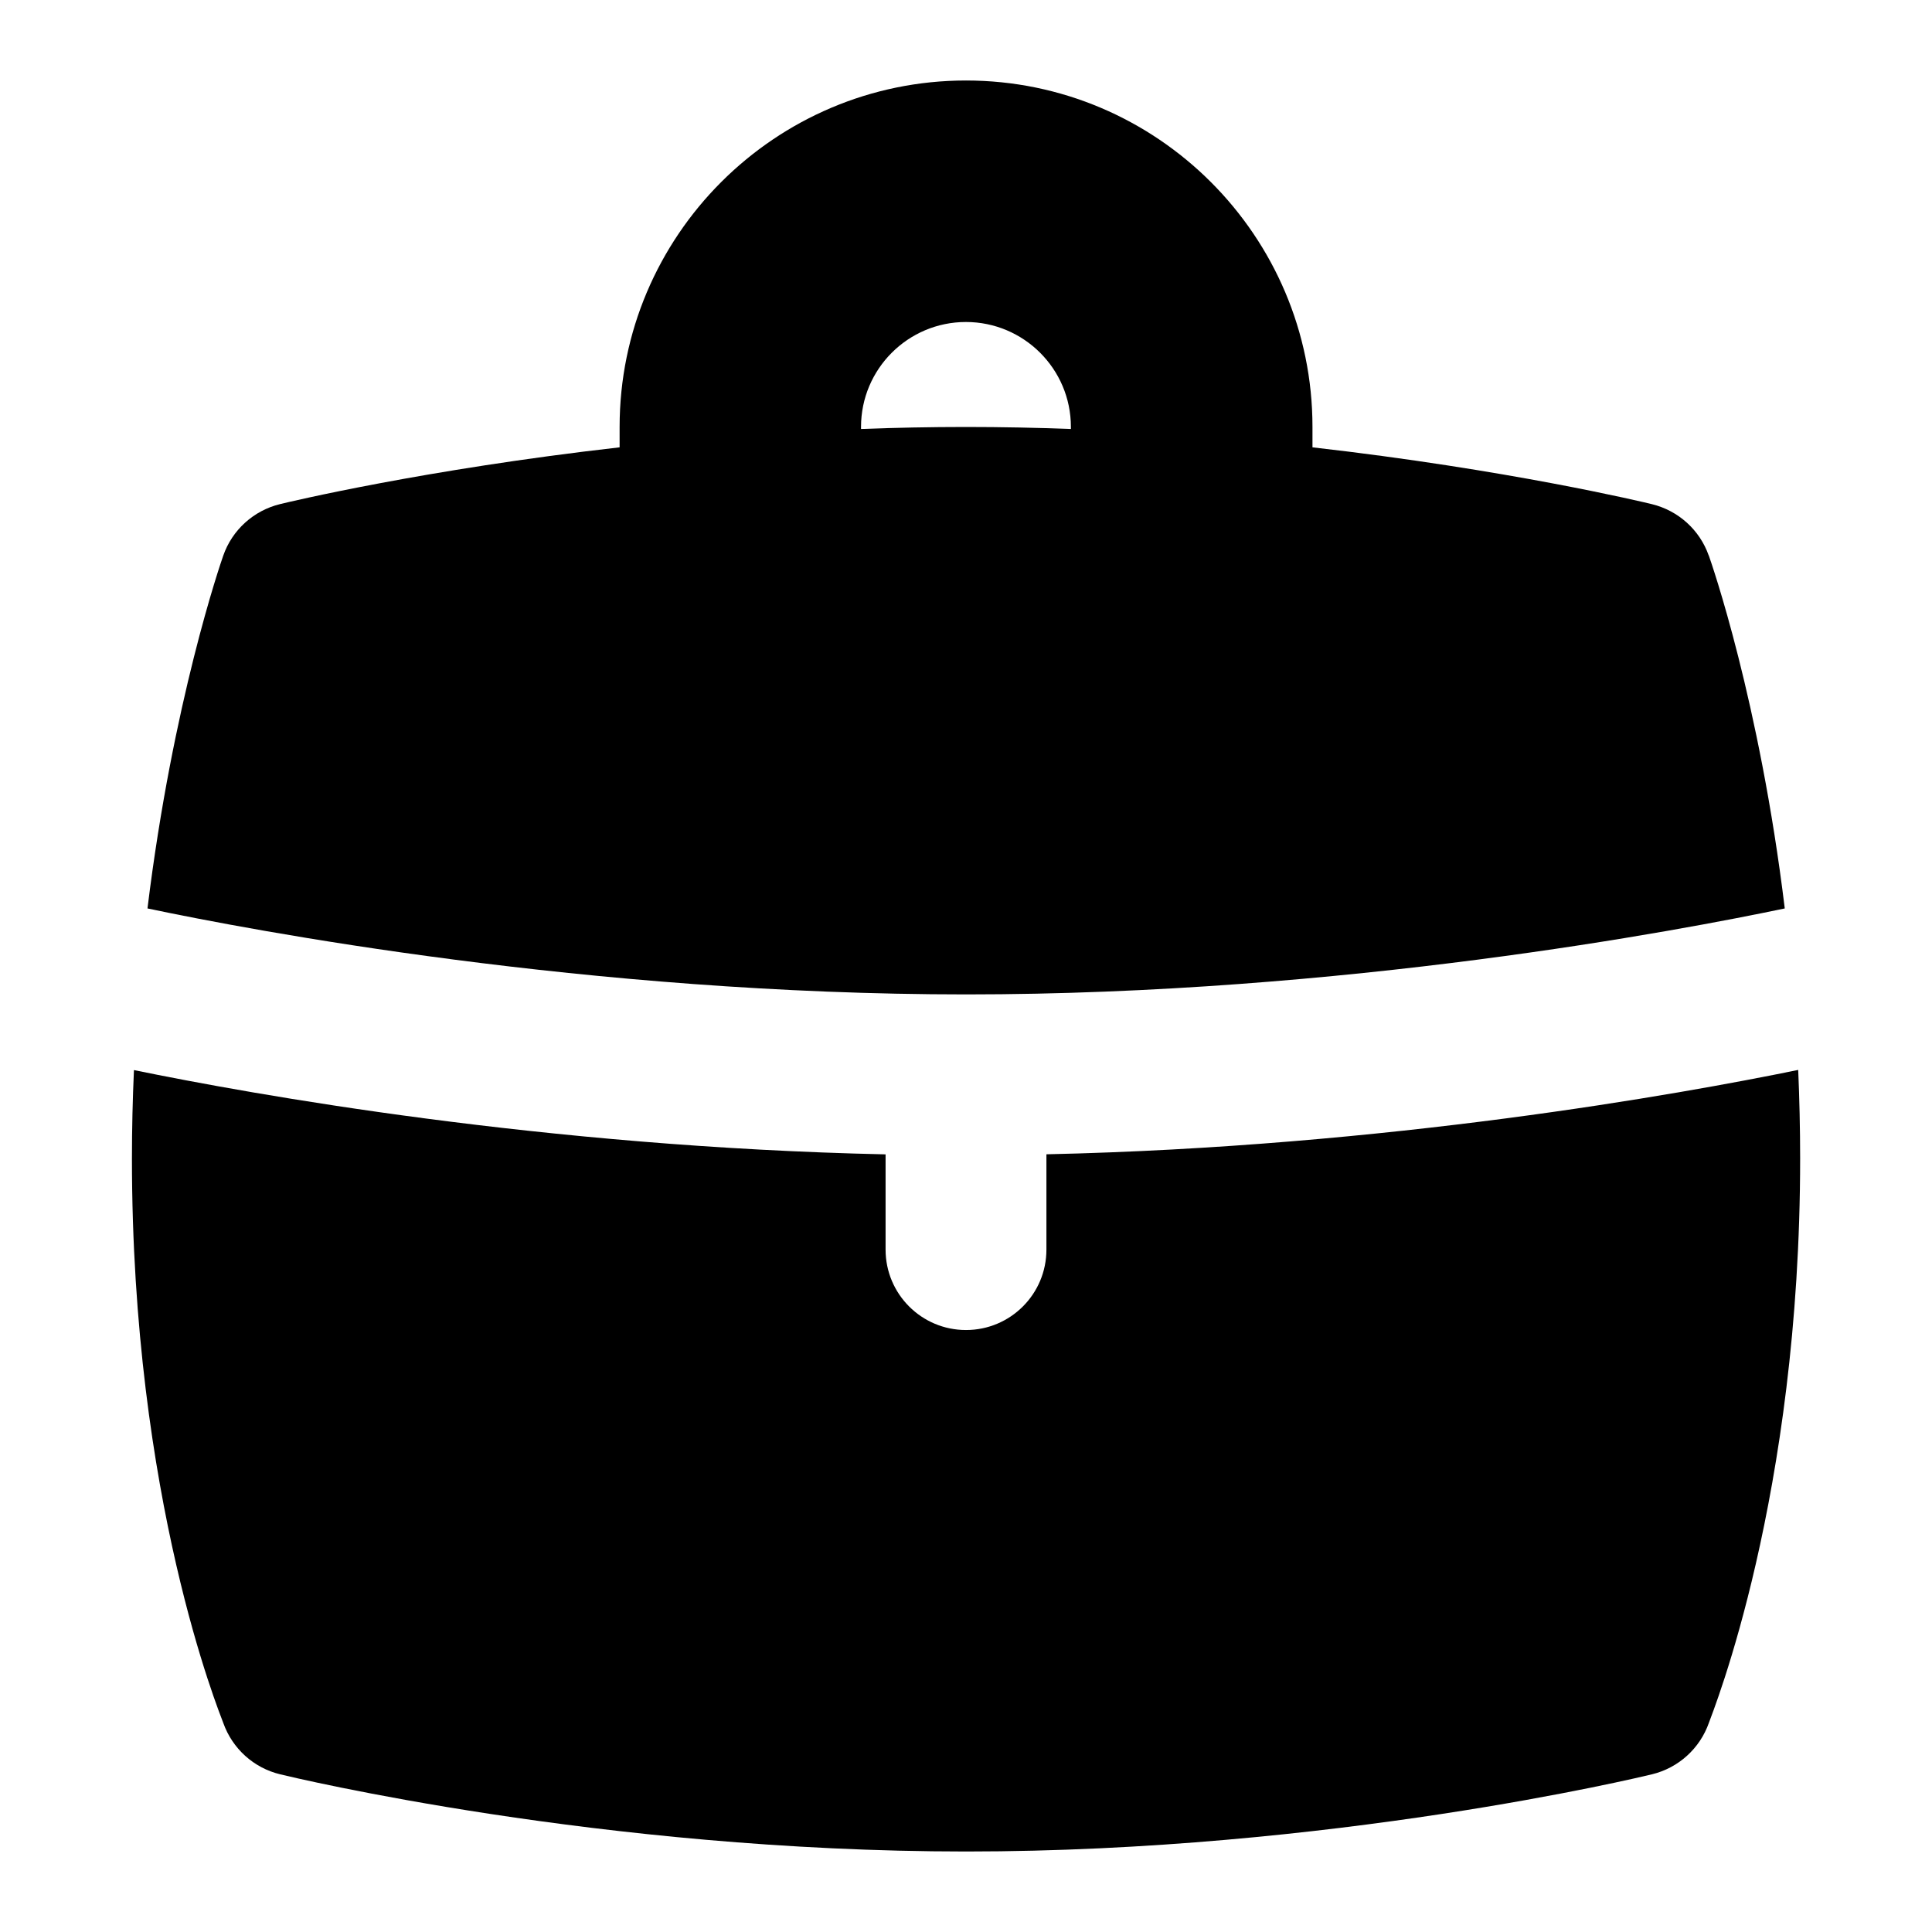 <?xml version="1.0" encoding="UTF-8"?>
<svg xmlns="http://www.w3.org/2000/svg" id="Layer_1" data-name="Layer 1" viewBox="0 0 24 24">
  <path d="M21.226,6.9c-.112-.318-.378-.557-.705-.637-.106-.026-1.791-.43-4.217-.706v-.254c0-2.373-1.931-4.303-4.304-4.303s-4.303,1.931-4.303,4.303v.254c-2.424,.275-4.111,.679-4.217,.705-.329,.08-.596,.321-.707,.641-.034,.097-.627,1.817-.941,4.382,1.293,.272,5.479,1.068,10.169,1.068s8.877-.797,10.17-1.068c-.314-2.579-.91-4.289-.944-4.385Zm-10.53-1.571v-.026c0-.719,.584-1.303,1.303-1.303s1.304,.584,1.304,1.303v.026c-.426-.016-.862-.025-1.304-.025s-.877,.009-1.303,.025Z"/>
  <path d="M12.999,14.34v1.183c0,.552-.447,.999-.999,.999s-.999-.447-.999-.999v-1.183c-4.236-.092-7.859-.744-9.337-1.047-.016,.357-.025,.723-.025,1.098,0,4.236,1.088,6.882,1.135,7.013,.113,.318,.378,.558,.706,.637,.16,.039,3.991,.959,8.521,.959s8.359-.92,8.521-.959c.329-.08,.595-.321,.707-.641,.046-.132,1.133-2.81,1.133-7.01,0-.375-.009-.742-.024-1.099-1.479,.303-5.108,.955-9.338,1.048Z"/>
</svg>
